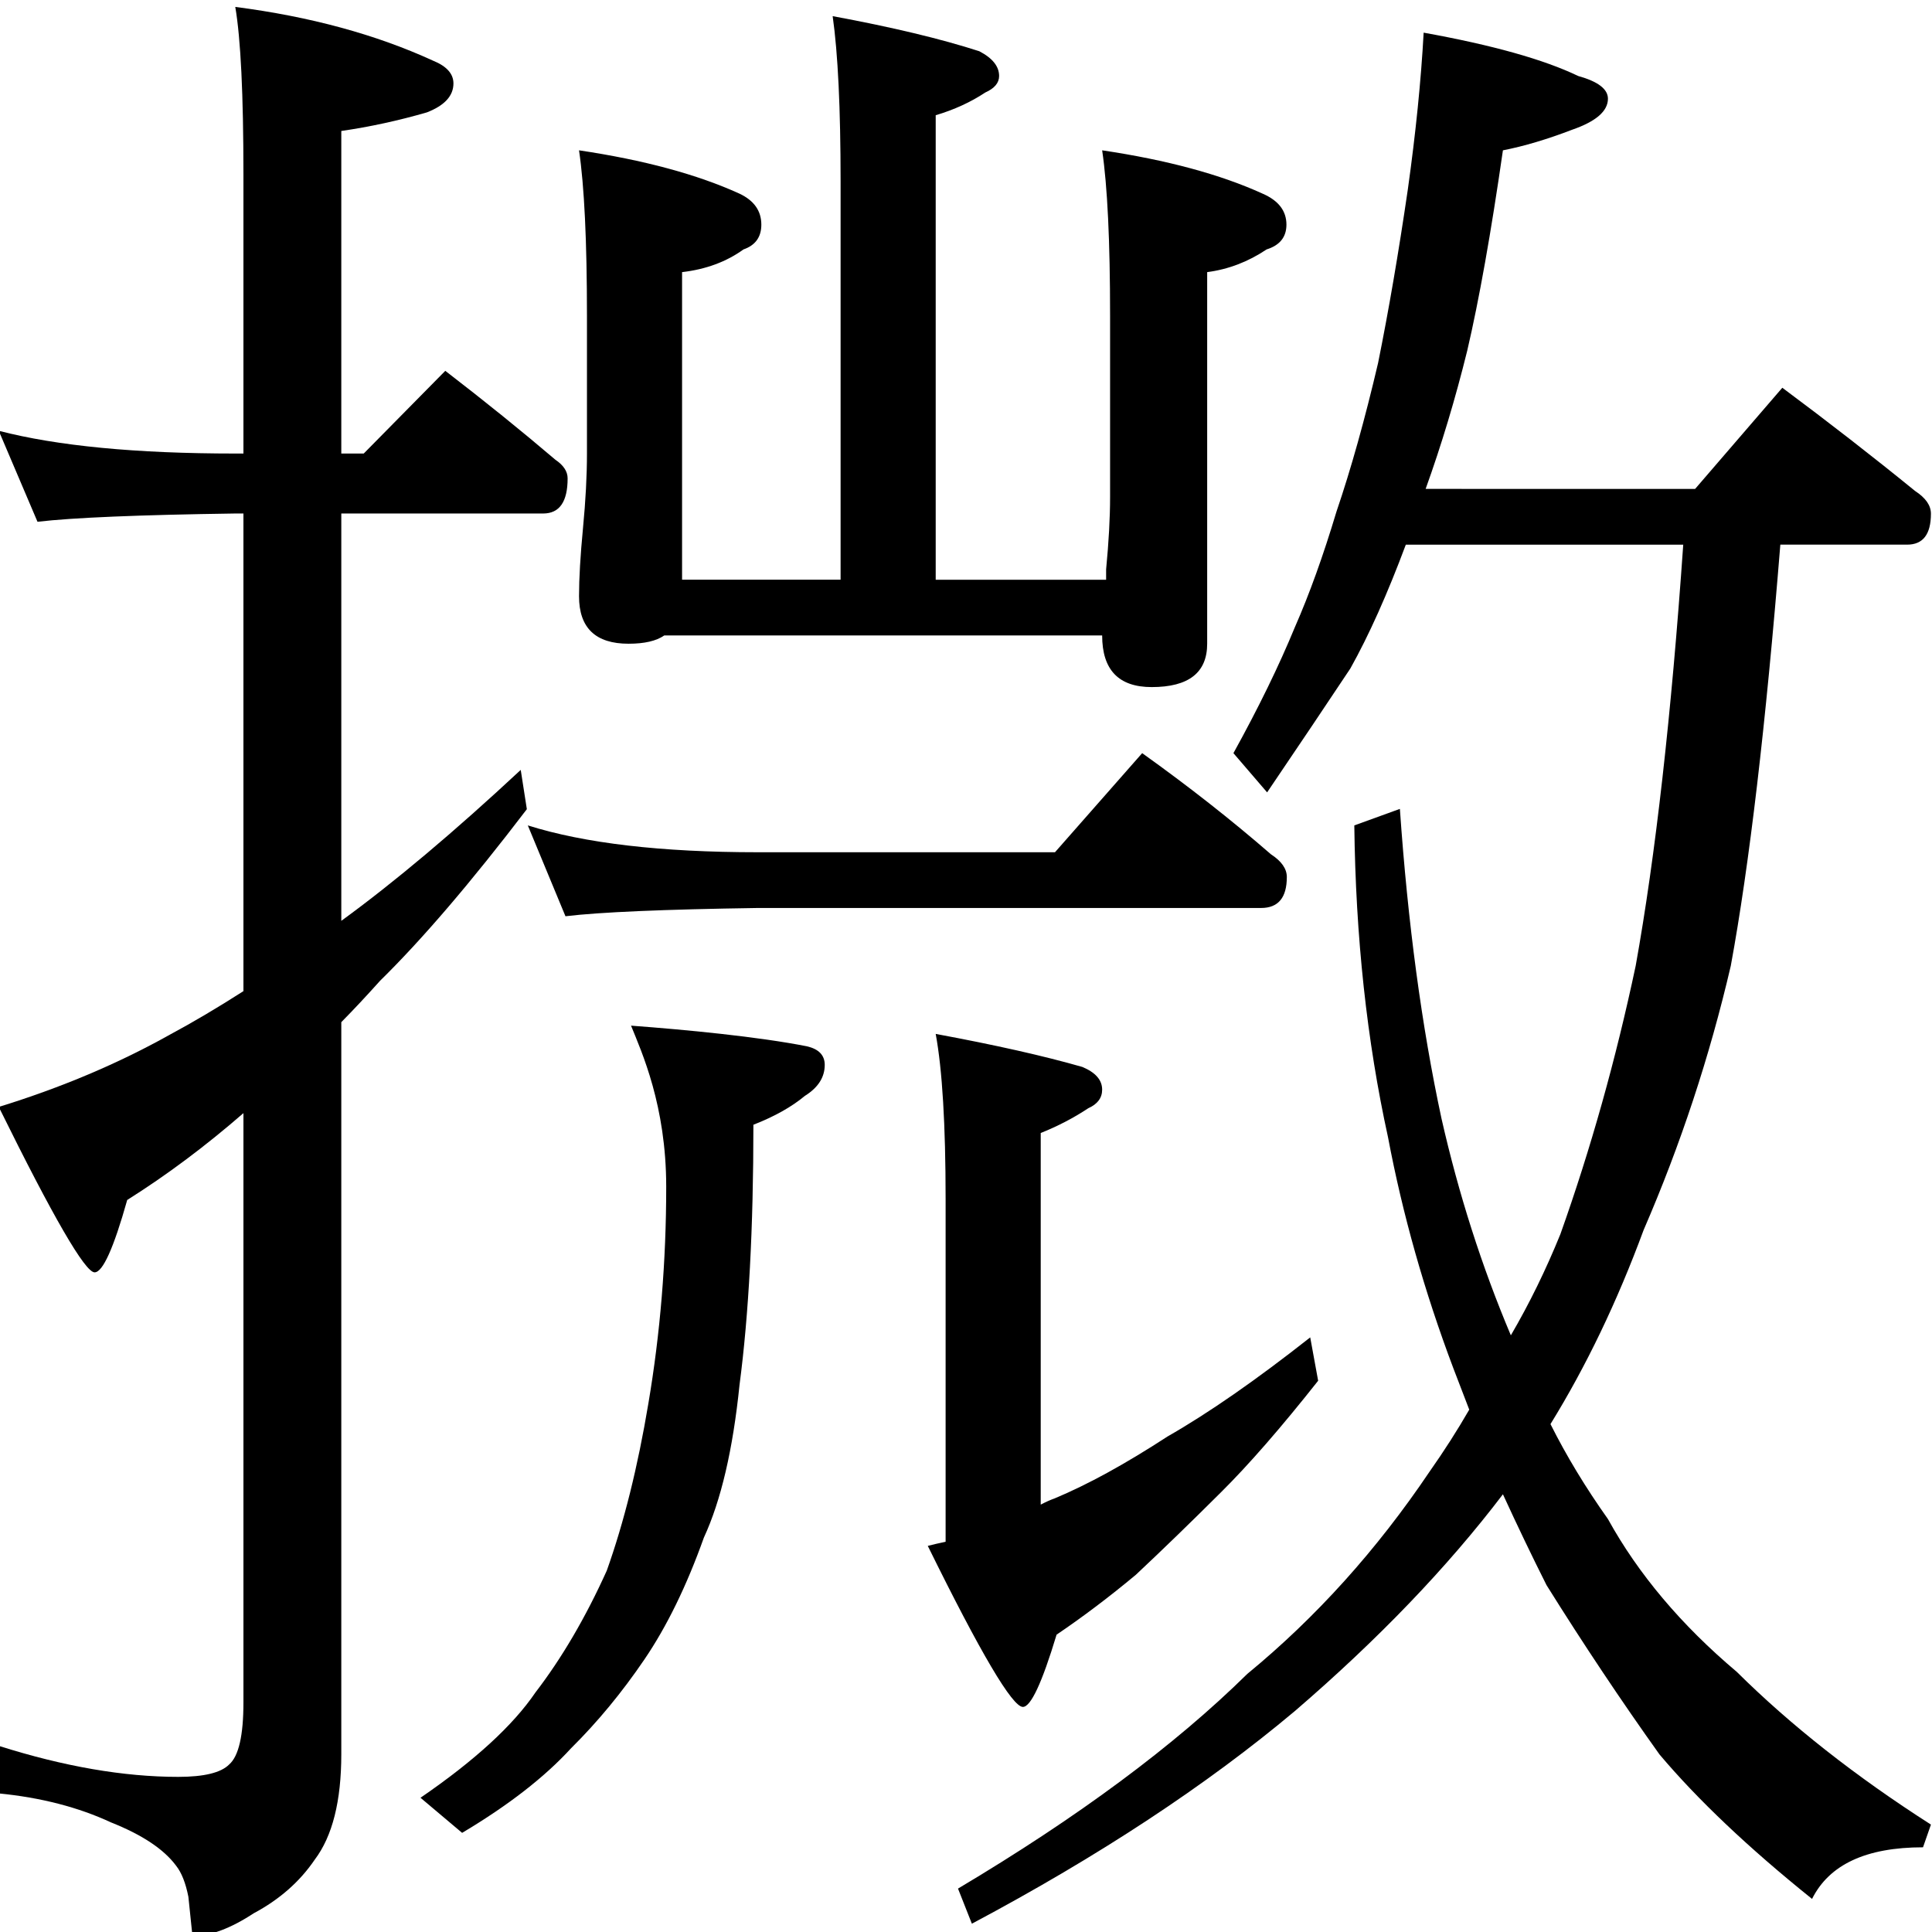 <?xml version="1.0" encoding="utf-8"?>
<!-- Generator: Adobe Illustrator 16.0.3, SVG Export Plug-In . SVG Version: 6.00 Build 0)  -->
<!DOCTYPE svg PUBLIC "-//W3C//DTD SVG 1.1//EN" "http://www.w3.org/Graphics/SVG/1.1/DTD/svg11.dtd">
<svg version="1.1"
	 id="svg2985" sodipodi:docname="Z1206.svg" inkscape:version="0.48.2 r9819" xmlns:dc="http://purl.org/dc/elements/1.1/" xmlns:cc="http://creativecommons.org/ns#" xmlns:rdf="http://www.w3.org/1999/02/22-rdf-syntax-ns#" xmlns:svg="http://www.w3.org/2000/svg" xmlns:sodipodi="http://sodipodi.sourceforge.net/DTD/sodipodi-0.dtd" xmlns:inkscape="http://www.inkscape.org/namespaces/inkscape"
	 xmlns="http://www.w3.org/2000/svg" xmlns:xlink="http://www.w3.org/1999/xlink" x="0px" y="0px" width="1000px" height="1000px"
	 viewBox="0 0 1000 1000" enable-background="new 0 0 1000 1000" xml:space="preserve">
<sodipodi:namedview  inkscape:window-maximized="1" inkscape:current-layer="layer1" inkscape:window-y="-8" inkscape:guide-bbox="true" inkscape:pageopacity="0.0" inkscape:pageshadow="2" inkscape:window-width="1280" inkscape:window-height="974" inkscape:window-x="1272" inkscape:cy="584.84272" inkscape:cx="436.77635" inkscape:zoom="0.64205296" showguides="true" showgrid="false" id="base" pagecolor="#ffffff" bordercolor="#666666" borderopacity="1.0">
	<sodipodi:guide  position="200" orientation="horizontal" id="guide5596"></sodipodi:guide>
</sodipodi:namedview>
<g id="layer1" inkscape:groupmode="layer" inkscape:label="Layer 1">
	<g id="text3044" transform="scale(0.993,1.007)">
		<path id="path3049" sodipodi:nodetypes="cccscccccccccccccccccsccccccccscscccccccccc" inkscape:connector-curvature="0" d="
			M-0.645,221.427c30.467,7.794,71.562,11.692,123.283,11.691h4.25V89.641c0-41.094-1.416-69.789-4.25-86.086
			c38.969,4.961,73.332,14.171,103.091,27.633c7.084,2.835,10.627,6.732,10.628,11.691c-0.001,6.377-4.606,11.338-13.817,14.879
			c-14.88,4.252-29.758,7.44-44.638,9.565v165.796h11.691l42.512-42.511c20.545,15.588,39.676,30.822,57.391,45.7
			c4.249,2.835,6.377,6.023,6.377,9.565c0,12.045-4.25,18.068-12.753,18.067H177.904v209.37
			c27.633-19.838,58.807-45.699,93.525-77.583l3.188,20.193c-29.049,37.552-54.557,66.956-76.521,88.212
			c-7.085,7.794-13.817,14.881-20.195,21.257v376.229c0,24.091-4.604,42.158-13.816,54.203
			c-7.794,11.338-18.421,20.547-31.883,27.634c-12.046,7.792-22.674,11.691-31.883,11.691l-2.126-20.193
			c-1.416-7.085-3.543-12.399-6.377-15.942c-6.378-8.502-17.713-15.942-34.009-22.318c-17.005-7.793-36.489-12.754-58.452-14.88
			v-24.445c34.008,10.627,65.185,15.941,93.525,15.942c13.461,0,22.318-2.126,26.569-6.376c4.96-4.251,7.439-14.881,7.44-31.885
			v-302.9c-19.841,17.005-40.032,31.884-60.581,44.638c-7.084,24.799-12.752,37.198-17.005,37.198
			c-4.96,0-21.61-28.341-49.952-85.024c32.593-9.919,62.351-22.318,89.275-37.198c12.045-6.378,24.798-13.816,38.26-22.32V263.939
			h-4.25c-50.304,0.709-84.67,2.126-103.091,4.251L-0.645,221.427z"/>
	</g>
	<g id="text3051" transform="scale(0.98,1.021)">
		
			<path id="path3059" sodipodi:nodetypes="cccccccccccccccccccccccsccccccccccscccccccccccccccccccccccccccccccccccccccccccccccccccccccccccccccccccccccccccccccccccccccccc" inkscape:connector-curvature="0" d="
			M439.78,8.183c31.395,5.582,57.212,11.513,77.447,17.791c6.976,3.489,10.465,7.676,10.465,12.559c0,3.489-2.443,6.28-7.326,8.373
			c-7.676,4.885-16.397,8.722-26.164,11.512v235.479h90.007v-5.234c1.393-13.954,2.093-26.164,2.093-36.63v-92.099
			c0-37.676-1.396-65.585-4.186-83.726c34.187,4.885,62.445,12.211,84.772,21.978c8.371,3.489,12.558,8.722,12.559,15.699
			c-0.001,6.28-3.49,10.467-10.466,12.559c-9.768,6.28-20.235,10.117-31.396,11.512V326.34
			c-0.001,14.653-9.769,21.979-29.305,21.978c-17.444,0-26.164-8.721-26.163-26.164H350.821c-4.187,2.791-10.466,4.187-18.838,4.186
			c-17.442,0-26.163-8.023-26.163-24.071c0-9.07,0.698-20.582,2.093-34.537c1.395-13.954,2.093-26.513,2.094-37.677v-70.12
			c0-37.676-1.396-65.585-4.187-83.726c34.188,4.885,62.445,12.211,84.773,21.978c7.675,3.489,11.513,8.722,11.514,15.699
			c-0.001,6.28-3.14,10.467-9.421,12.559c-9.07,6.28-19.885,10.117-32.444,11.512v155.94h83.726V91.909
			C443.966,54.931,442.571,27.022,439.78,8.183z M278.768,418.442c30.001,9.07,70.469,13.605,121.402,13.605h157.035l46.049-50.235
			c24.419,16.746,47.096,33.84,68.028,51.282c5.581,3.489,8.371,7.325,8.372,11.512c-0.001,10.466-4.535,15.7-13.605,15.699H400.17
			c-49.538,0.7-83.377,2.094-101.517,4.188L278.768,418.442z M333.29,519.958c29.304,2.095,67.068,5.582,92.885,10.466
			c6.28,1.395,9.419,4.535,9.419,9.419c0,6.279-3.489,11.512-10.465,15.699c-6.977,5.582-16.047,10.466-27.212,14.653
			c0,52.328-2.443,96.285-7.326,131.869c-3.489,32.793-9.769,58.608-18.837,77.446c-9.072,24.419-19.536,45.001-31.397,61.748
			c-11.861,16.746-24.769,31.746-38.721,45.003c-13.955,14.652-33.142,28.955-57.563,42.908l-21.979-17.791
			c28.607-18.838,48.841-36.631,60.702-53.375c13.954-17.442,26.512-38.026,37.676-61.749c9.07-24.419,16.397-52.677,21.979-84.772
			c6.278-35.584,9.419-72.215,9.419-109.891C351.866,560.426,338.871,533.215,333.29,519.958L333.29,519.958z M494.202,524.146
			c31.396,5.582,57.212,11.164,77.448,16.745c6.976,2.791,10.465,6.629,10.466,11.513c-0.001,4.188-2.444,7.326-7.328,9.419
			c-7.675,4.884-16.048,9.07-25.117,12.559v188.383c2.789-1.395,5.232-2.442,7.326-3.14c17.442-6.977,37.327-17.442,59.656-31.397
			c21.629-11.859,46.746-28.606,75.354-50.236l4.187,21.978c-19.537,23.723-36.63,42.561-51.282,56.515
			c-16.048,15.349-31.05,29.304-45.004,41.862c-13.953,11.165-27.908,21.281-41.863,30.35c-7.676,24.42-13.606,36.63-17.792,36.63
			c-5.582,0-22.326-27.211-50.236-81.632c2.789-0.699,5.931-1.396,9.42-2.094V607.87
			C499.434,570.195,497.69,542.285,494.202,524.146L494.202,524.146z M751.92,16.556c36.282,6.28,63.491,13.606,81.633,21.978
			c10.465,2.792,15.697,6.629,15.698,11.513c-0.001,6.28-6.279,11.513-18.838,15.699c-13.258,4.885-25.467,8.373-36.628,10.466
			c-6.281,41.864-12.56,75.703-18.839,101.518c-6.279,24.421-13.605,47.794-21.979,70.12H895.3l46.049-51.282
			c24.418,17.443,47.793,34.886,70.121,52.329c5.581,3.489,8.371,7.326,8.372,11.512c0,10.466-4.188,15.699-12.558,15.699h-66.981
			c-7.676,91.401-16.397,162.568-26.164,213.501c-11.164,46.049-26.513,90.703-46.048,133.962
			c-13.955,36.282-30.351,69.074-49.188,98.379c8.371,16.048,18.489,32.095,30.35,48.143c16.047,27.908,38.722,53.724,68.028,77.446
			c28.605,27.211,62.793,53.025,102.565,77.445l-4.187,11.512c-30.002,0-49.538,8.723-58.607,26.165
			c-33.491-25.814-60.353-50.236-80.588-73.26c-20.235-27.212-40.12-55.818-59.655-85.82c-7.676-14.653-15.35-30.002-23.024-46.049
			c-29.306,36.979-65.935,73.609-109.889,109.891c-46.749,37.677-103.613,73.609-170.591,107.798l-7.327-17.792
			c63.491-36.283,114.425-72.563,152.799-108.844c36.282-28.608,68.377-62.796,96.285-102.564
			c7.675-10.466,14.652-20.932,20.931-31.397c-2.79-6.977-5.583-13.954-8.372-20.932c-15.35-39.072-26.863-78.144-34.538-117.216
			c-11.164-48.84-17.093-101.517-17.791-158.033l24.07-8.373c4.186,57.91,11.512,110.239,21.979,156.986
			c9.069,38.374,21.279,75.004,36.629,109.892c9.768-16.048,18.489-33.142,26.163-51.284
			c16.047-43.258,29.305-88.609,39.771-136.053c10.464-55.818,18.837-126.984,25.118-213.502H742.501
			c-9.768,25.118-19.537,46.05-29.305,62.794c-12.559,18.141-27.212,39.073-43.955,62.795l-17.792-19.885
			c13.257-23.024,24.072-44.305,32.445-63.841c7.674-16.745,15-36.281,21.978-58.608c7.675-21.628,15.001-46.746,21.979-75.353
			c5.581-26.513,10.814-55.817,15.698-87.912C747.733,67.49,750.523,40.976,751.92,16.556L751.92,16.556z"/>
	</g>
</g>
</svg>
